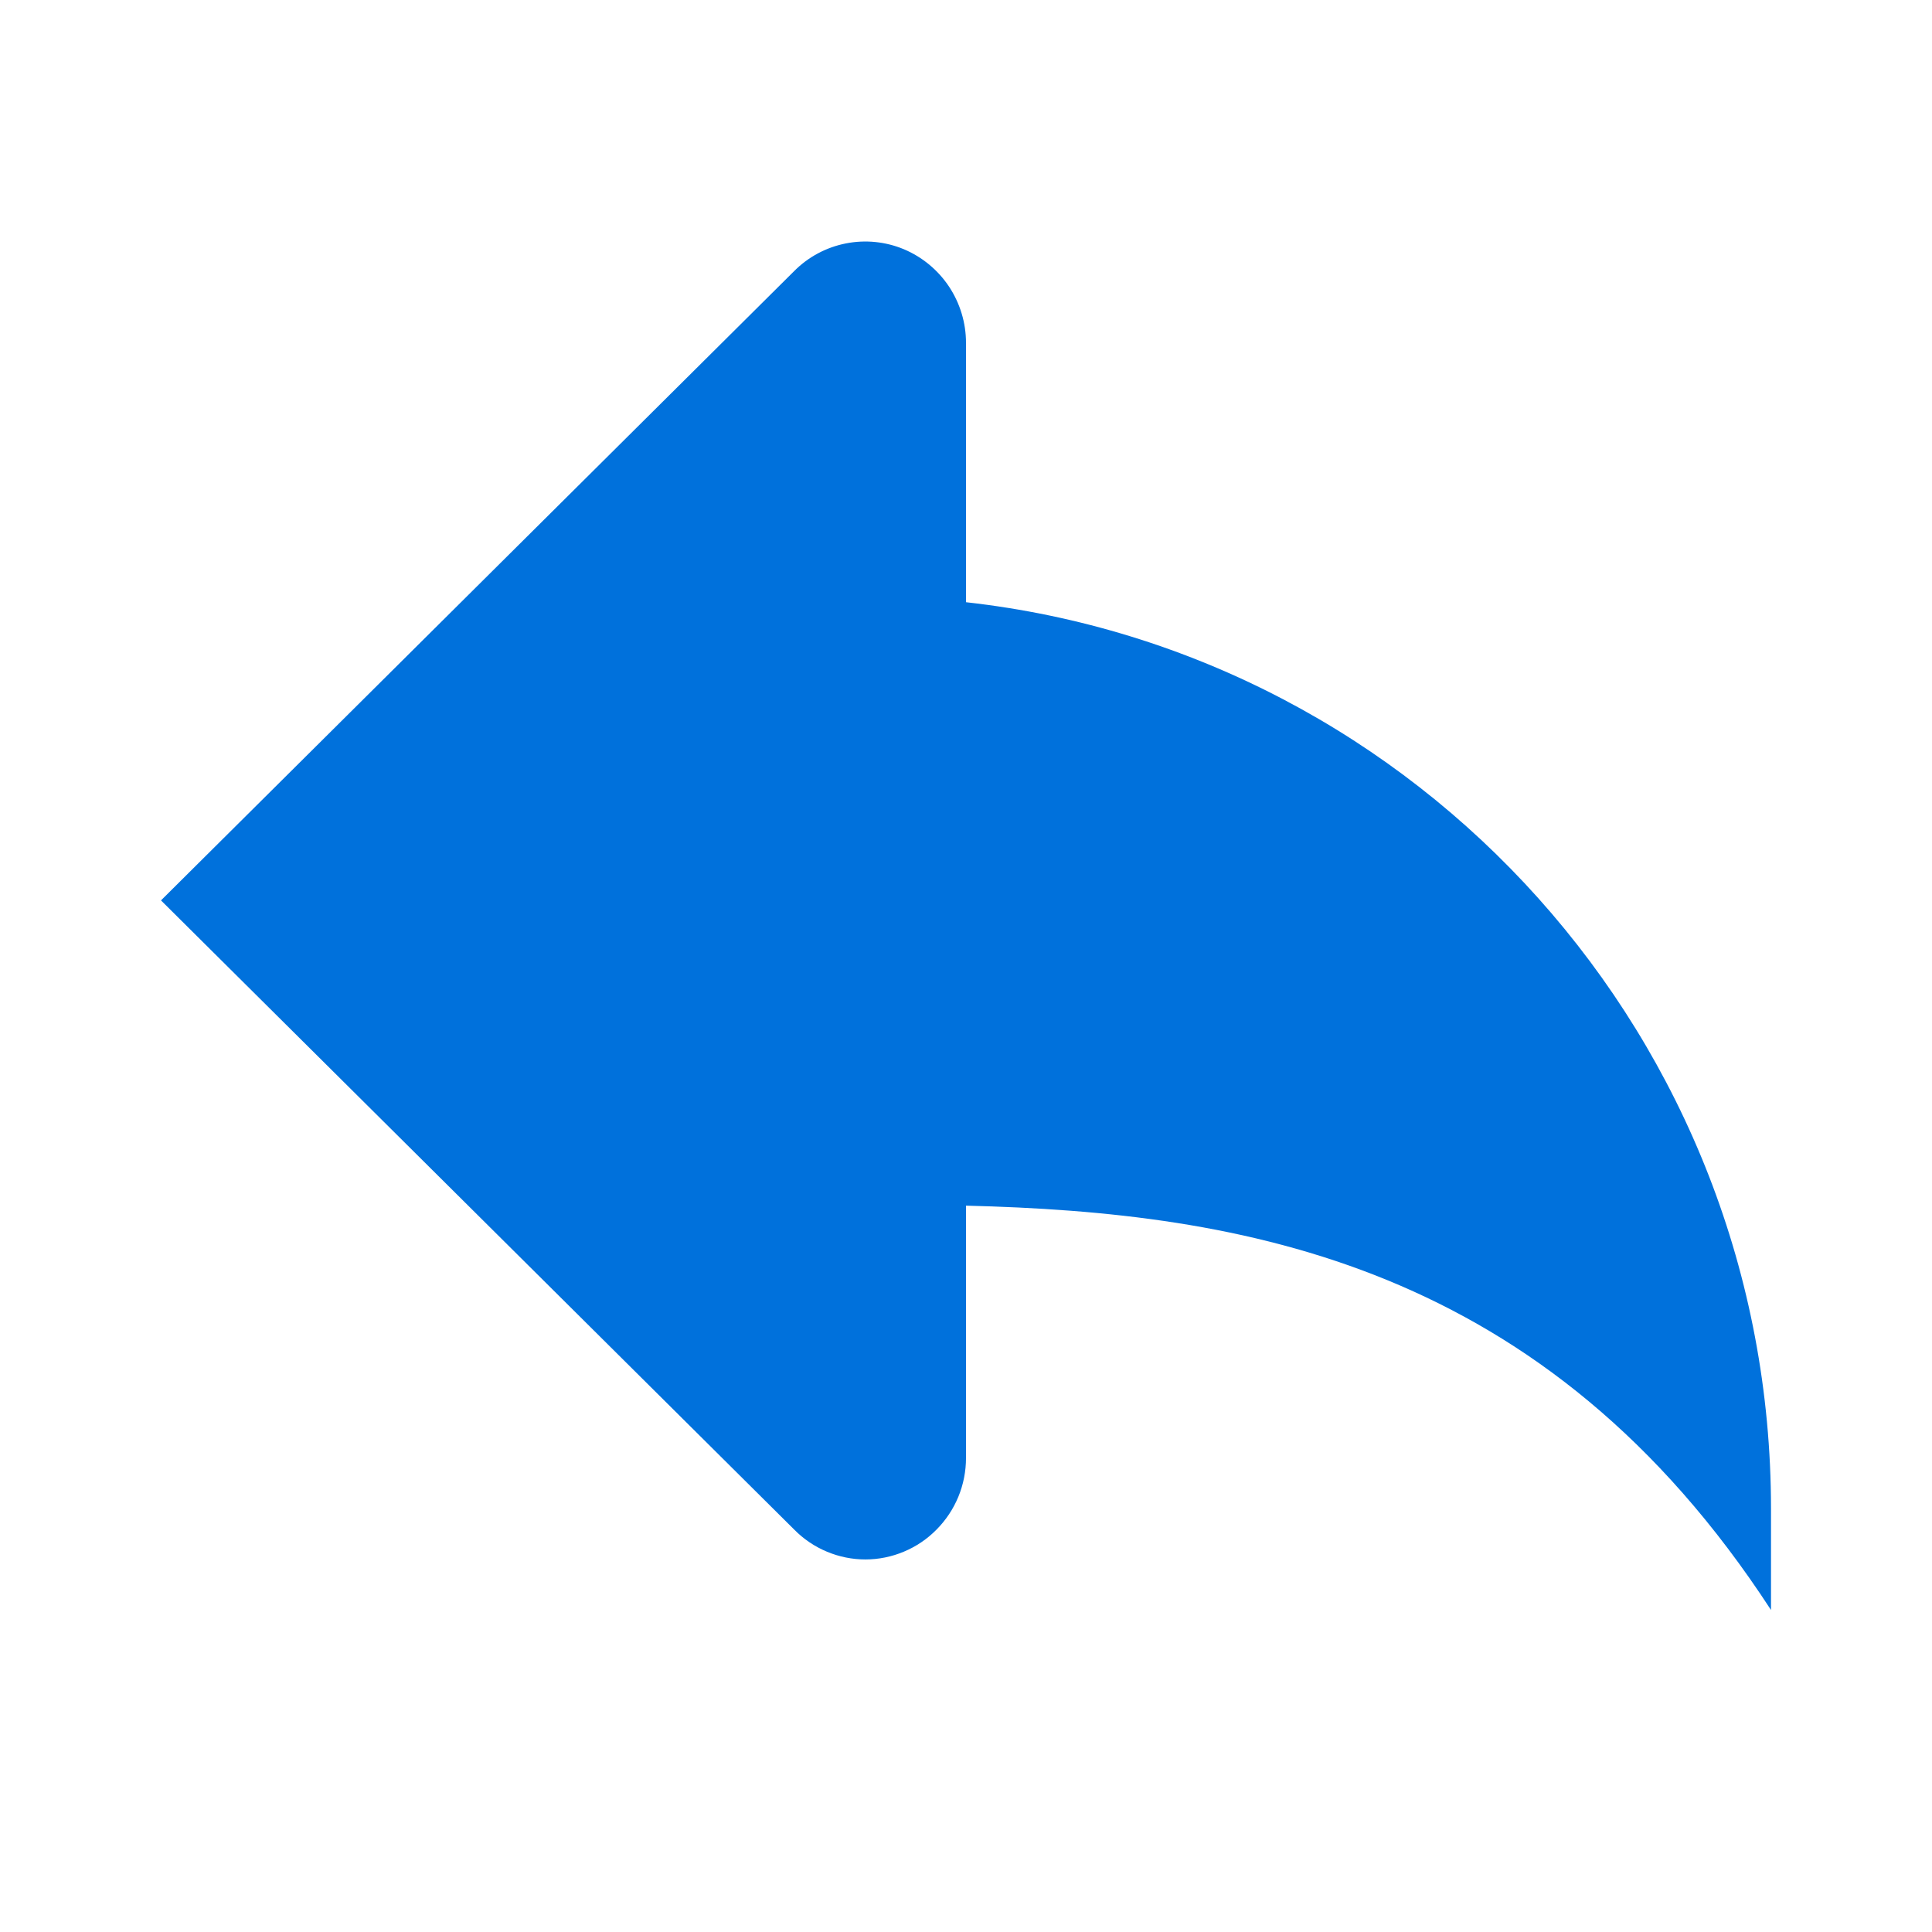 <svg width="24" height="24" viewBox="0 0 24 24" fill="none" xmlns="http://www.w3.org/2000/svg">
<path d="M12 7.481V4.259C12 4.01 11.926 3.767 11.789 3.56C11.651 3.353 11.456 3.192 11.228 3.096C11 3.001 10.749 2.976 10.507 3.024C10.264 3.072 10.041 3.191 9.866 3.367L2 11.185L9.866 19.001C9.982 19.119 10.12 19.212 10.271 19.275C10.423 19.339 10.586 19.372 10.75 19.372C10.914 19.372 11.077 19.339 11.229 19.275C11.38 19.212 11.518 19.119 11.634 19.001C11.75 18.884 11.842 18.746 11.905 18.593C11.968 18.44 12 18.276 12 18.111V14.977C15.438 15.062 19.194 15.689 22 20V18.741C22 12.906 17.625 8.108 12 7.481Z" fill="#0071DC"/>
</svg>
